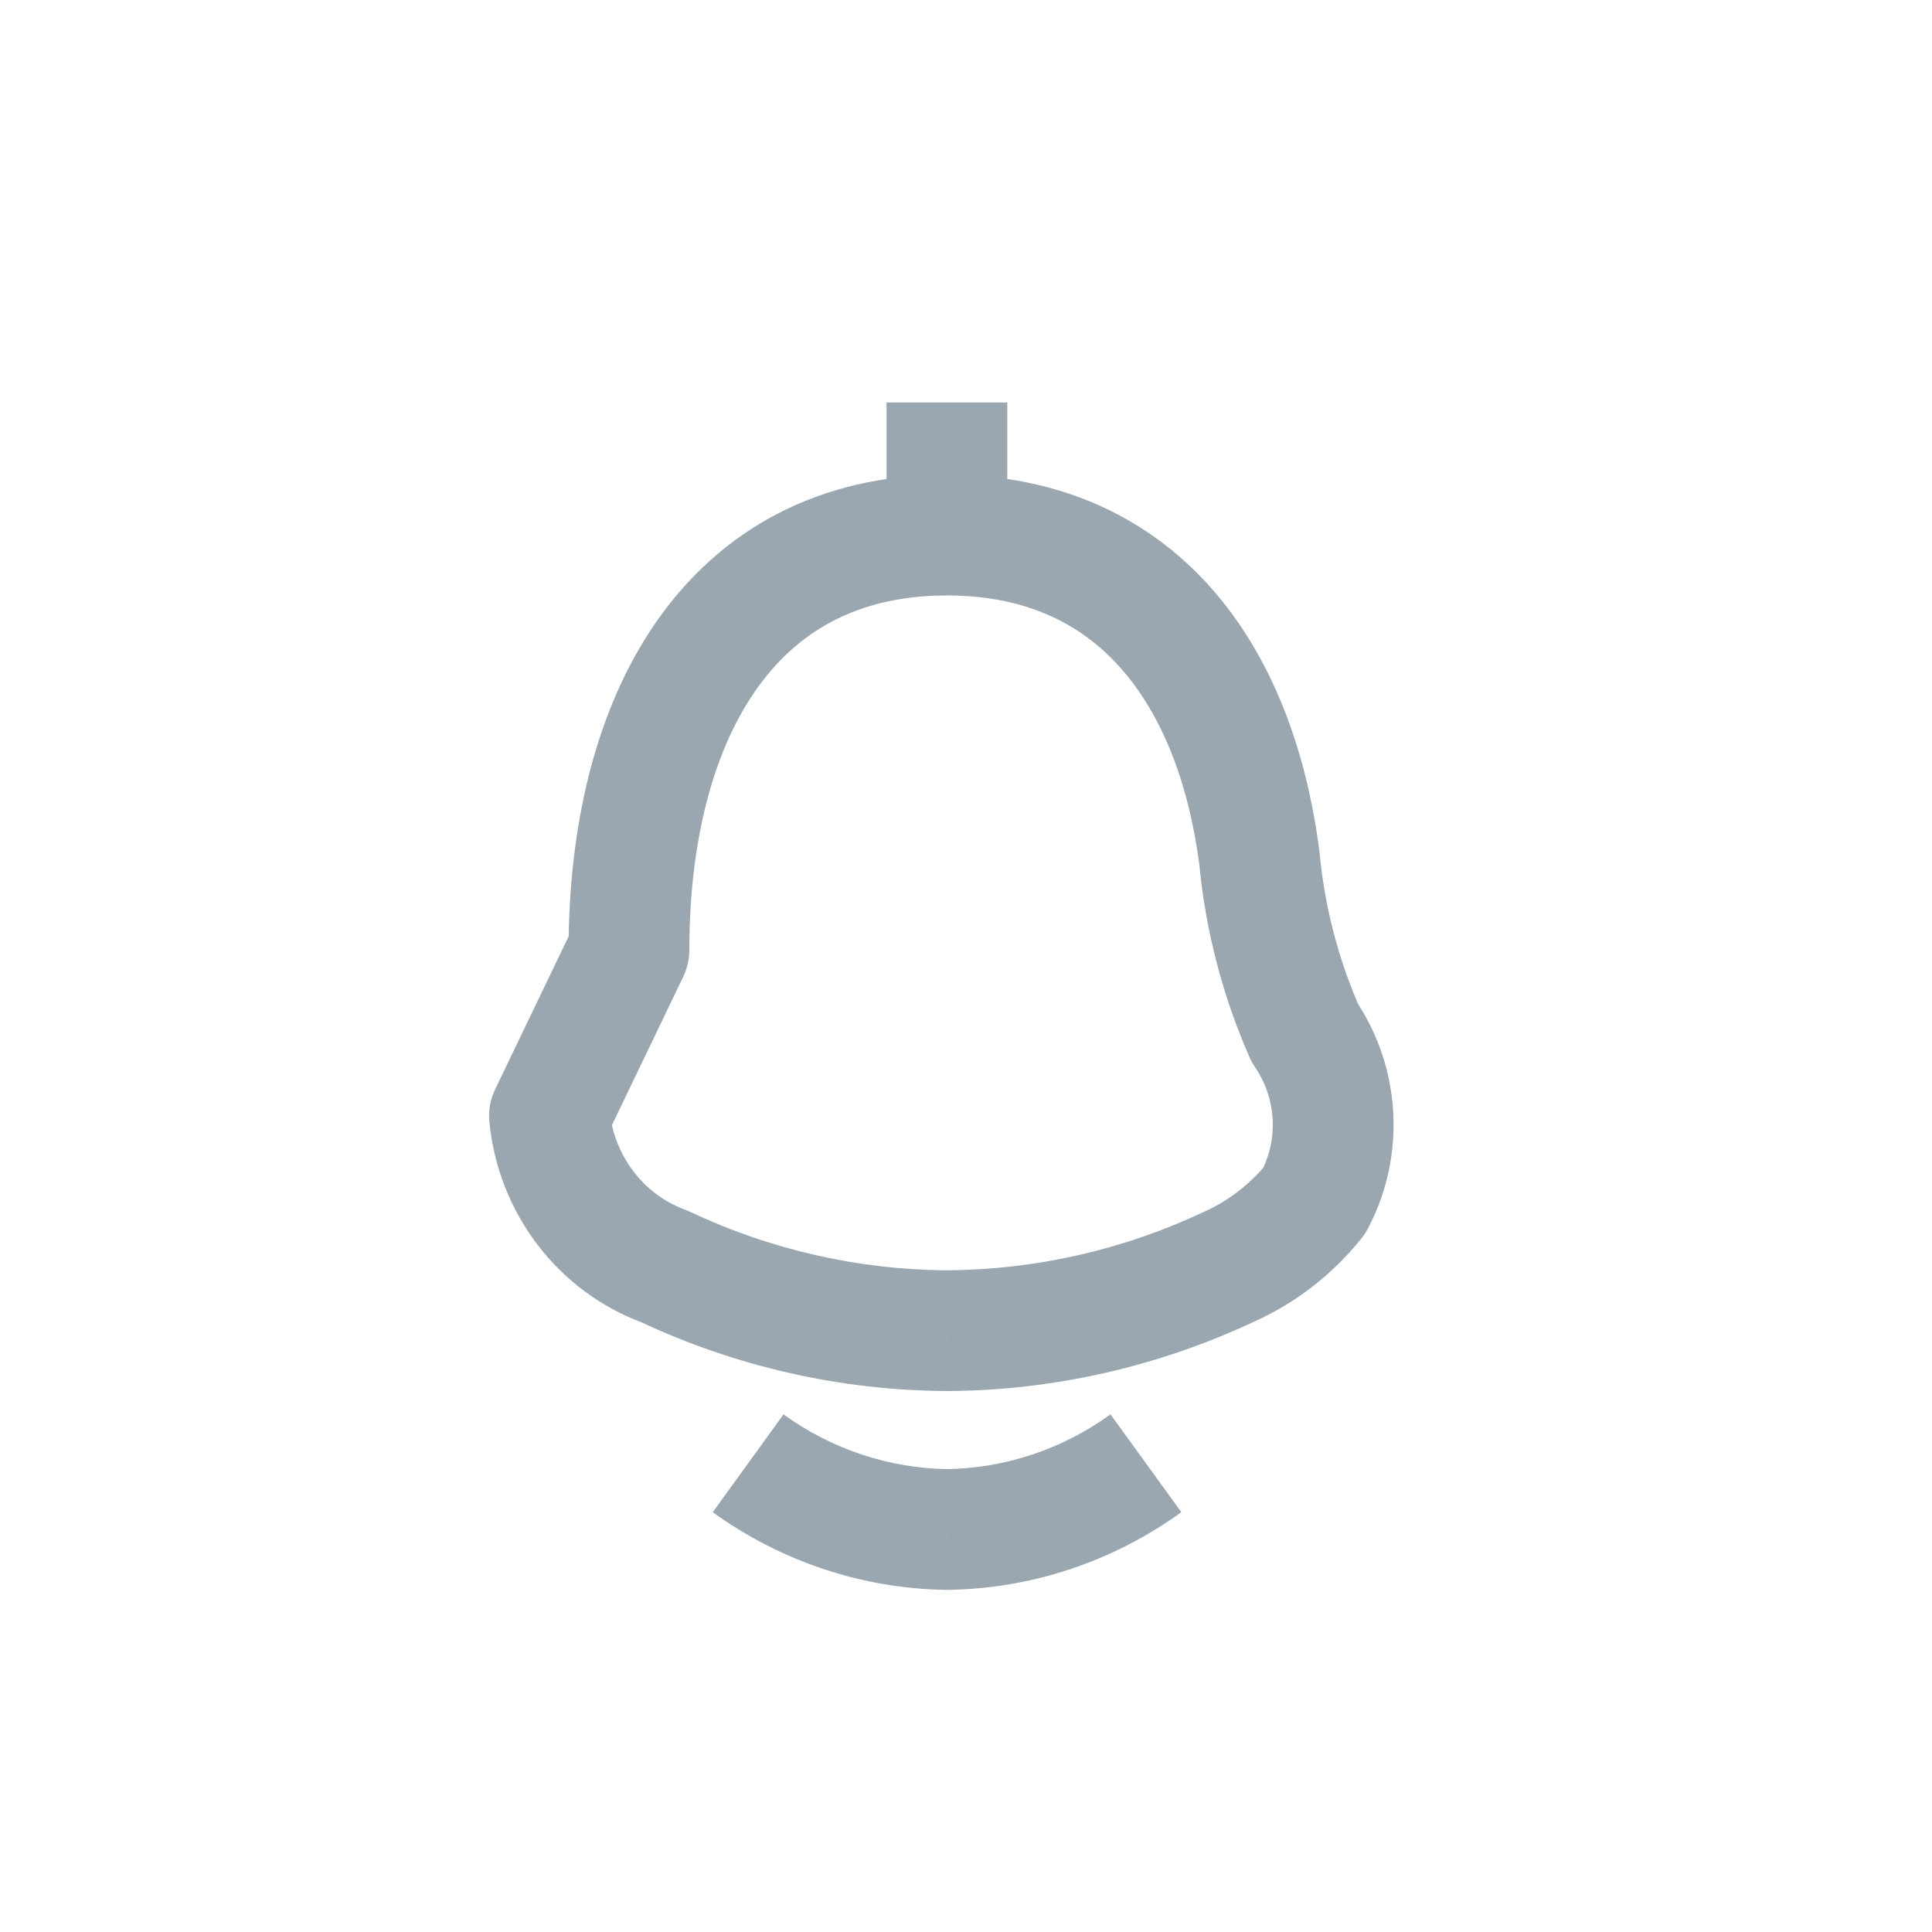 <svg width="24" height="24" xmlns="http://www.w3.org/2000/svg" fill="#9AA7B0">
    <path d="M7.813 11.805L8.489 12.13C8.537 12.028 8.563 11.917 8.563 11.805H7.813ZM6.825 13.861L6.149 13.536C6.09 13.66 6.065 13.797 6.079 13.934L6.825 13.861ZM8.249 15.73L8.569 15.052C8.548 15.042 8.528 15.034 8.507 15.026L8.249 15.73ZM11.764 16.53L11.76 17.28L11.769 17.28L11.764 16.53ZM15.28 15.73L14.971 15.047L14.96 15.052L15.28 15.73ZM16.326 14.916L16.911 15.386C16.941 15.349 16.967 15.31 16.989 15.268L16.326 14.916ZM16.209 12.833L15.523 13.135C15.542 13.178 15.565 13.219 15.591 13.258L16.209 12.833ZM15.645 10.664L16.392 10.593C16.391 10.585 16.39 10.577 16.389 10.569L15.645 10.664ZM11.764 19L11.754 19.75C11.761 19.75 11.768 19.75 11.775 19.75L11.764 19ZM11.763 5.897C10.152 5.897 8.934 6.596 8.148 7.731C7.385 8.833 7.063 10.29 7.063 11.805H8.563C8.563 10.473 8.85 9.351 9.381 8.585C9.887 7.854 10.645 7.397 11.763 7.397V5.897ZM7.137 11.48L6.149 13.536L7.501 14.186L8.489 12.13L7.137 11.48ZM6.079 13.934C6.189 15.065 6.925 16.043 7.99 16.434L8.507 15.026C7.999 14.839 7.627 14.362 7.571 13.788L6.079 13.934ZM7.929 16.408C9.13 16.975 10.436 17.273 11.76 17.28L11.769 15.78C10.664 15.774 9.573 15.526 8.569 15.052L7.929 16.408ZM11.769 17.28C13.092 17.273 14.399 16.975 15.6 16.408L14.96 15.052C13.956 15.526 12.864 15.774 11.76 15.78L11.769 17.28ZM15.59 16.413C16.104 16.18 16.556 15.828 16.911 15.386L15.742 14.447C15.532 14.707 15.268 14.912 14.971 15.047L15.59 16.413ZM16.989 15.268C17.471 14.361 17.409 13.254 16.827 12.408L15.591 13.258C15.855 13.642 15.884 14.15 15.664 14.564L16.989 15.268ZM16.896 12.531C16.626 11.918 16.455 11.263 16.392 10.593L14.898 10.735C14.977 11.564 15.188 12.375 15.523 13.135L16.896 12.531ZM16.389 10.569C16.229 9.322 15.806 8.158 15.036 7.294C14.247 6.41 13.143 5.897 11.763 5.897V7.397C12.736 7.397 13.426 7.743 13.916 8.293C14.425 8.863 14.766 9.707 14.901 10.759L16.389 10.569ZM12.513 6.647V5H11.013V6.647H12.513ZM8.854 18.785C9.702 19.398 10.713 19.735 11.754 19.75L11.775 18.25C11.045 18.24 10.333 18.004 9.733 17.57L8.854 18.785ZM11.775 19.75C12.816 19.735 13.827 19.398 14.675 18.785L13.795 17.57C13.195 18.004 12.484 18.24 11.754 18.25L11.775 19.75Z"/>
</svg>
